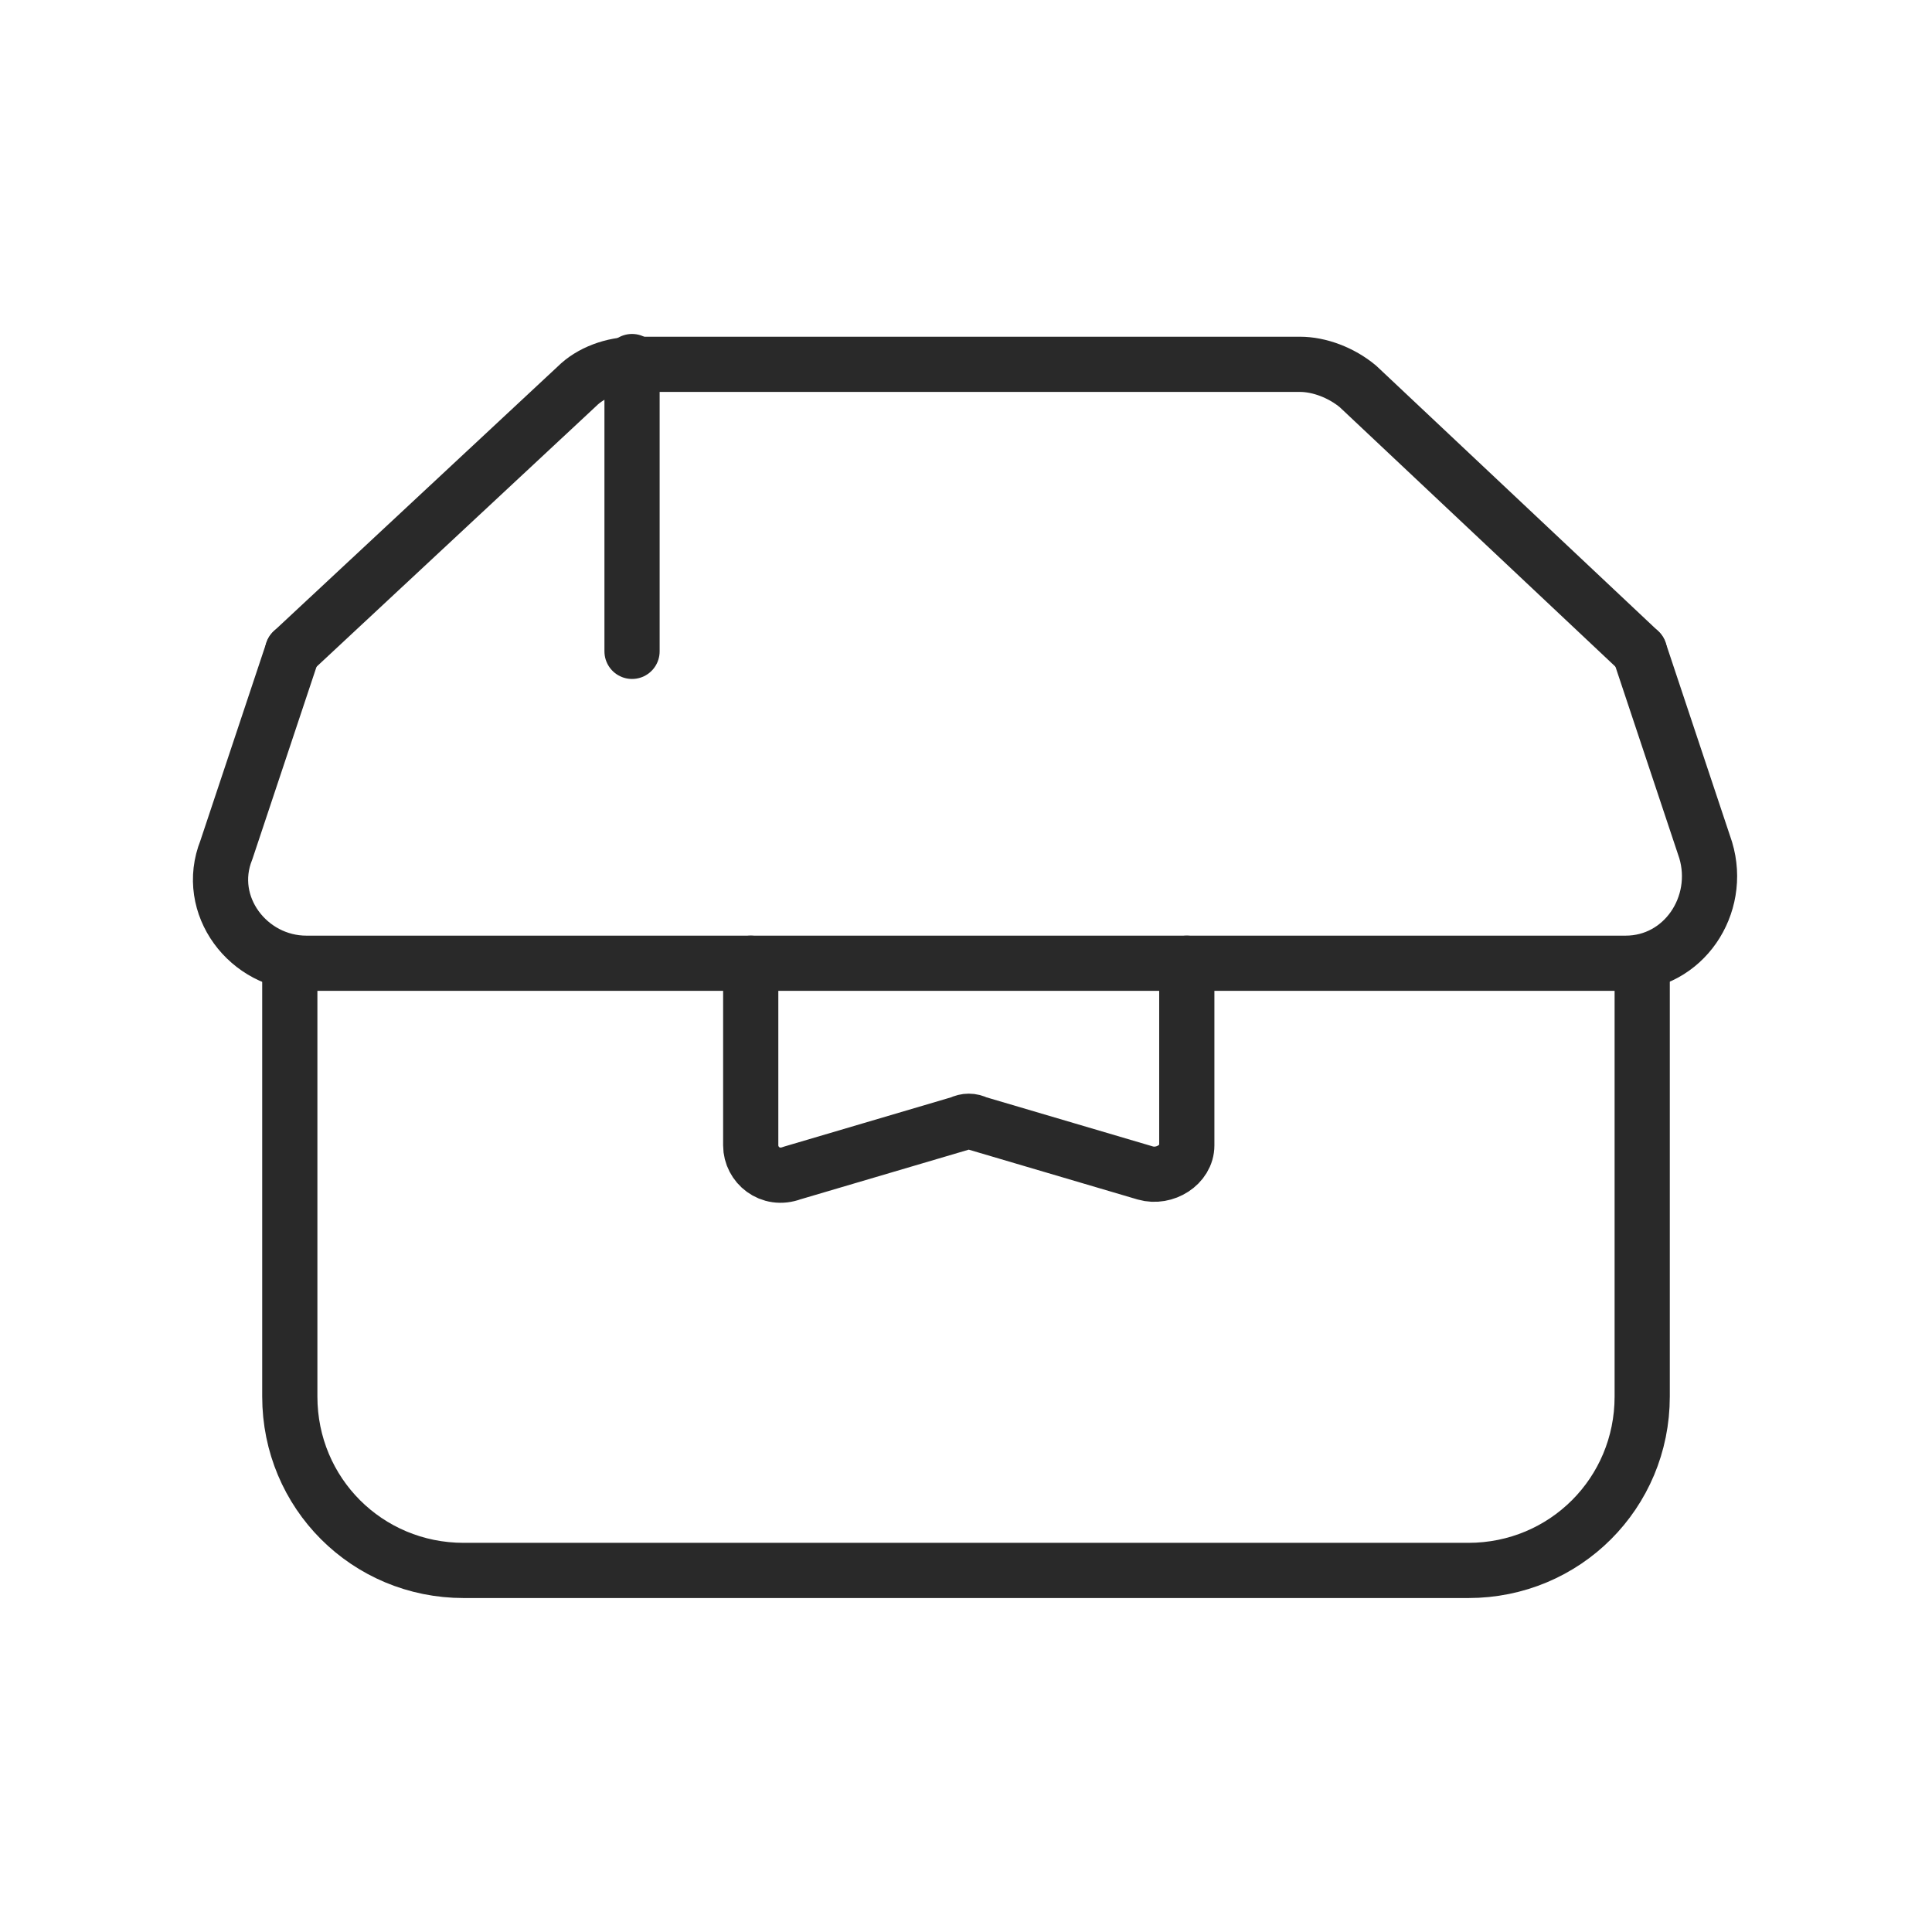 <?xml version="1.0" encoding="utf-8"?>
<!-- Generator: Adobe Illustrator 25.4.1, SVG Export Plug-In . SVG Version: 6.00 Build 0)  -->
<svg version="1.1" id="Layer_1" xmlns="http://www.w3.org/2000/svg" xmlns:xlink="http://www.w3.org/1999/xlink" x="0px" y="0px"
	 viewBox="0 0 70 70" style="enable-background:new 0 0 70 70;" xml:space="preserve">
<style type="text/css">
	.st0{fill:none;stroke:#292929;stroke-width:2;stroke-linecap:round;stroke-linejoin:round;stroke-miterlimit:10;}
</style>
<g>
	<path class="st0" d="M59.4,23.6L49.2,14c-0.6-0.5-1.4-0.8-2.1-0.8H23c-0.8,0-1.6,0.3-2.1,0.8l-10.3,9.6"/>
	<path class="st0" d="M10.5,34.9v15.7c0,3.5,2.8,6.3,6.3,6.3h36.4c3.5,0,6.3-2.8,6.3-6.3V34.9"/>
	<line class="st0" x1="22.9" y1="23.6" x2="22.9" y2="13.1"/>
	<path class="st0" d="M27.2,34.9v6.6c0,0.7,0.7,1.3,1.5,1l6.1-1.8c0.2-0.1,0.4-0.1,0.6,0l6.1,1.8c0.7,0.2,1.5-0.3,1.5-1v-6.6"/>
	<g>
		<path class="st0" d="M59.4,23.6l2.4,7.2c0.6,2-0.8,4.1-2.9,4.1H11.1c-2.1,0-3.7-2.1-2.9-4.1l2.4-7.2
			C10.6,23.6,59.4,23.6,59.4,23.6z"/>
	</g>
</g>
</svg>
